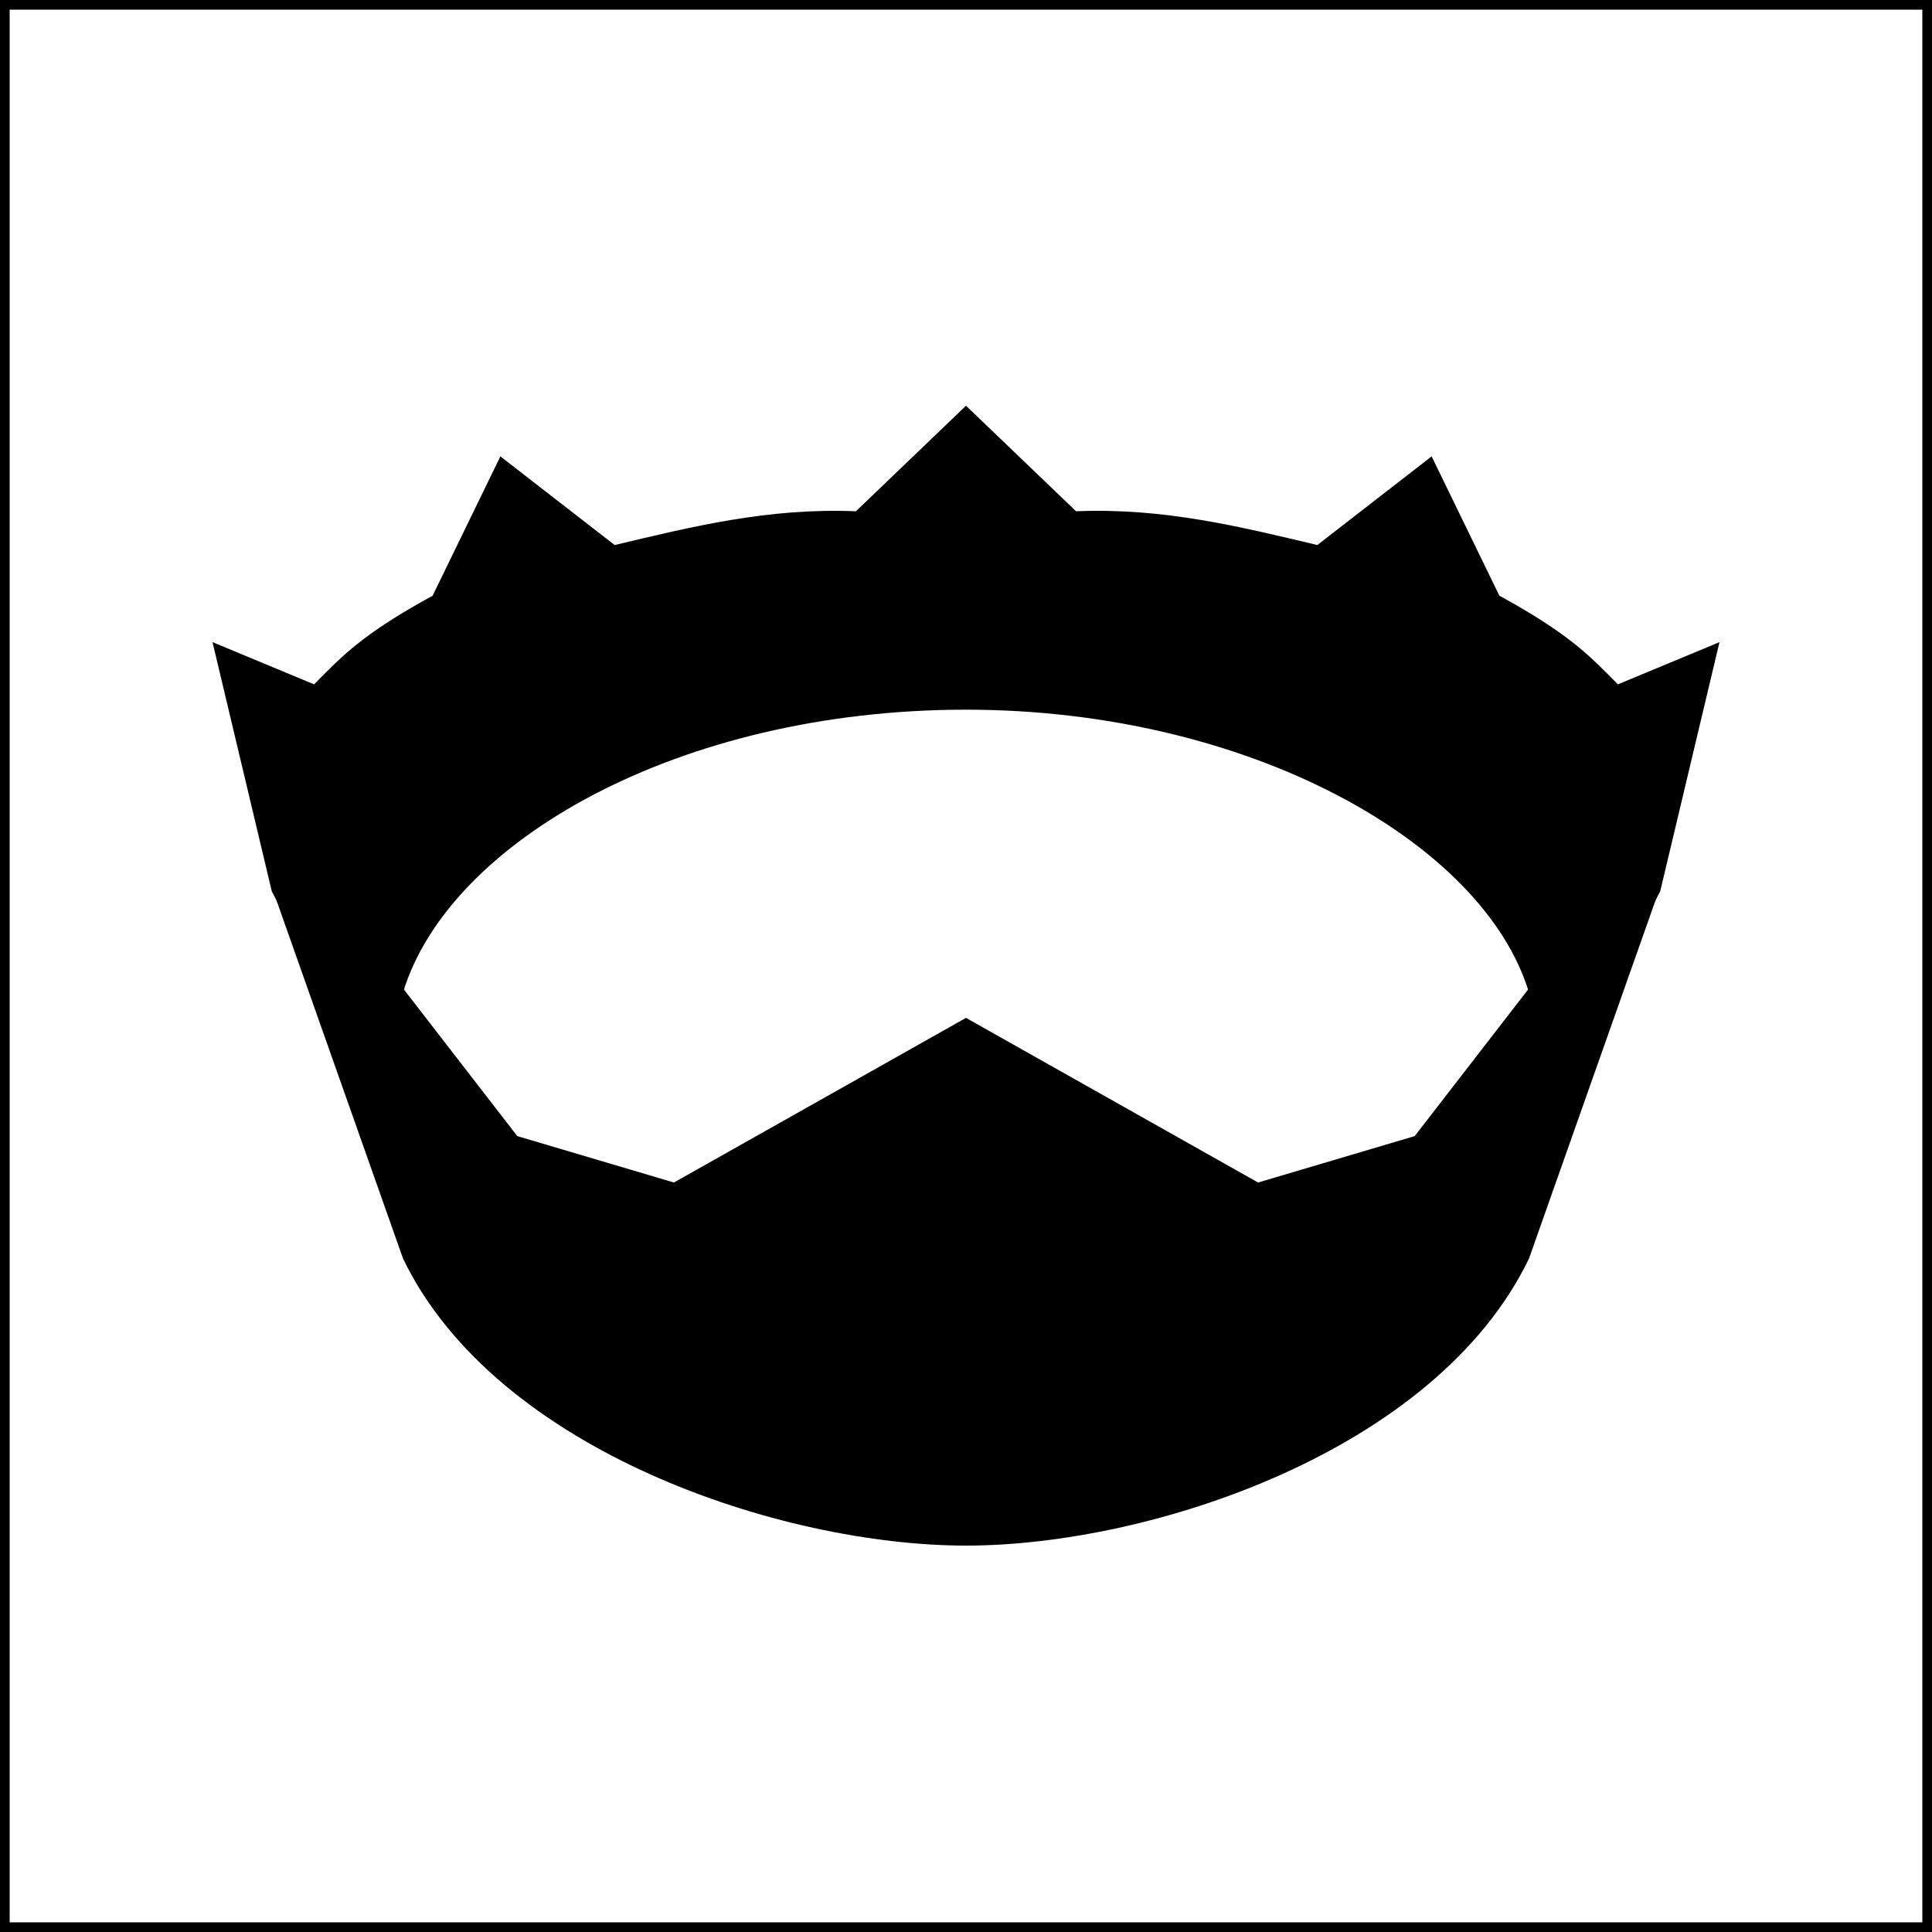 <svg width="100" height="100" viewBox="0 0 100 100" fill="none" xmlns="http://www.w3.org/2000/svg">
<path d="M79.14 51.374C76.783 43.566 64.578 36.733 50 36.733C35.13 36.733 23.217 43.566 20.86 51.374L18.048 53.778L14.067 46.13L11 33.237L16.258 35.422C17.696 33.971 18.722 32.841 22.393 30.833L25.899 23.622L31.815 28.211C35.796 27.266 39.754 26.275 44.303 26.463L50 21L55.697 26.463C60.246 26.275 64.204 27.266 68.185 28.211L74.101 23.622L77.607 30.833C81.278 32.841 82.304 33.971 83.742 35.422L89 33.237L85.933 46.13L81.952 53.778L79.14 51.374Z" fill="black"/>
<path d="M82.427 52.03L79.141 51.156L73.225 58.804L65.118 61.207L50 52.685L34.882 61.207L26.775 58.804L20.86 51.156L17.573 52.03L14.067 45.911L20.86 65.141C25.658 75.103 40.439 80 50 80C59.561 80 74.342 75.103 79.141 65.141L85.933 45.911L82.427 52.03Z" fill="black"/>
<rect width="100" height="100" stroke="black"/>
</svg>
